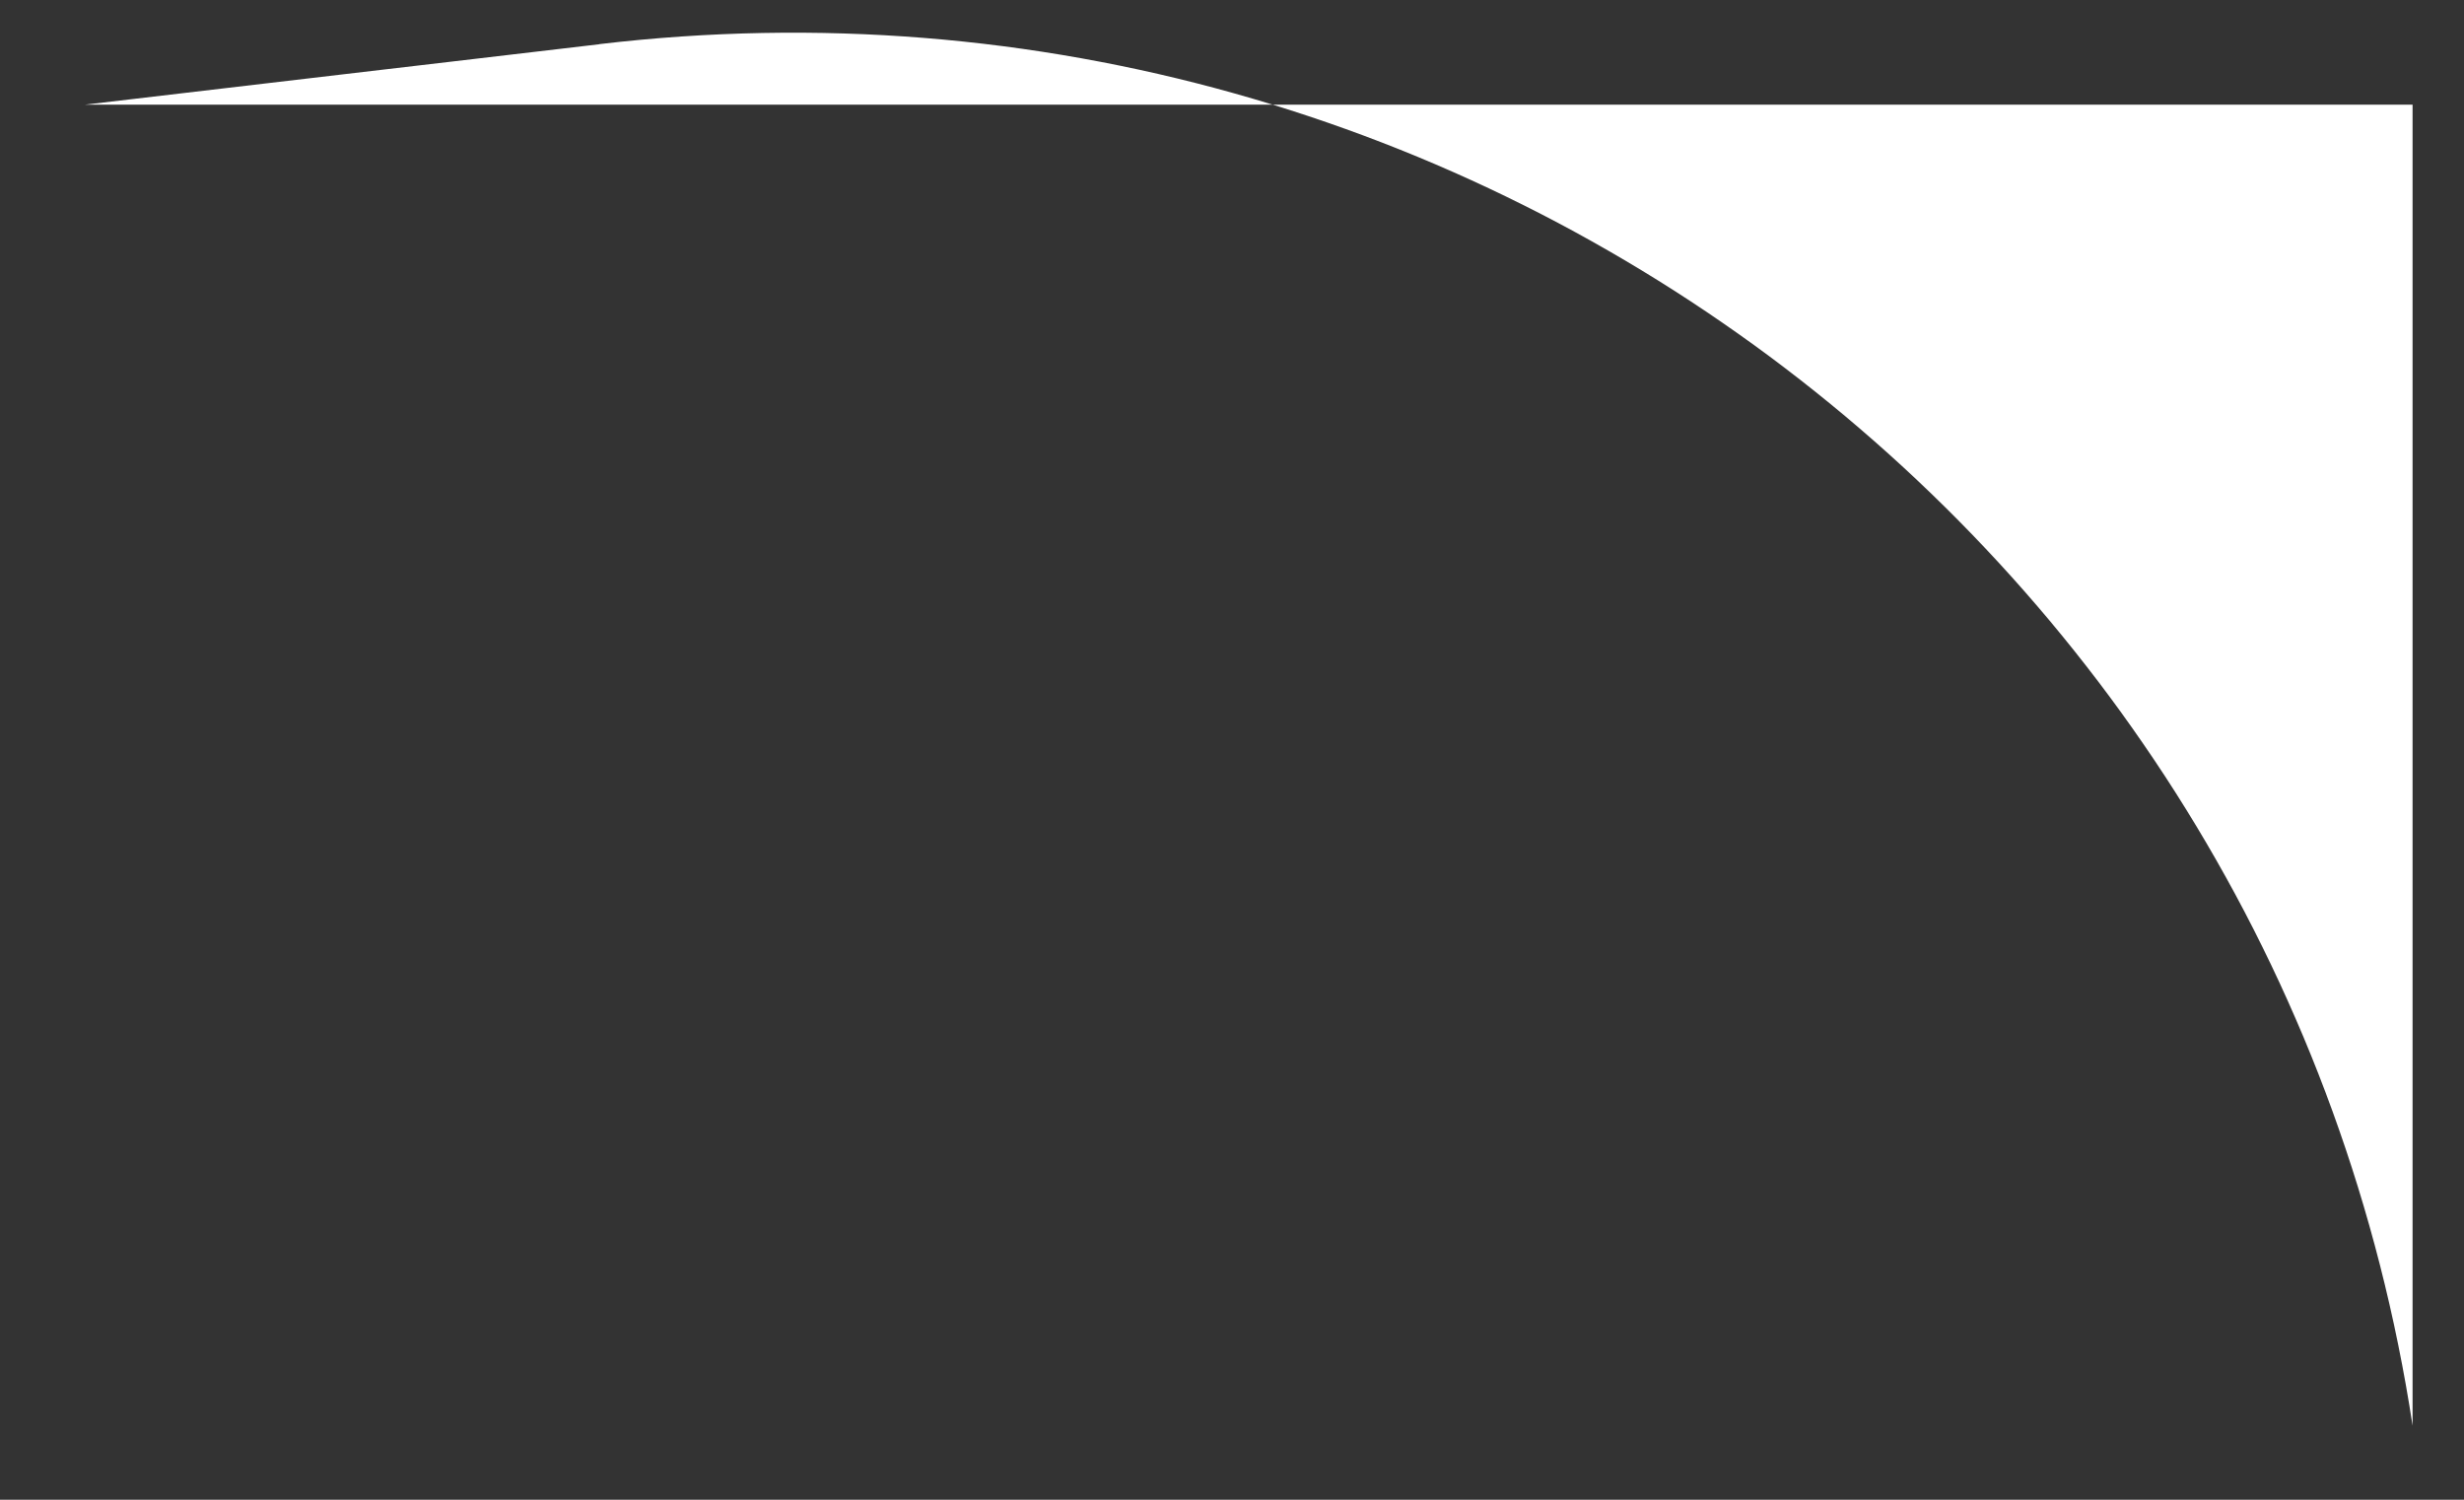 <svg xmlns="http://www.w3.org/2000/svg" width="23" height="14" fill="none"><rect width="100%" height="100%" fill="#333333" stroke="none"/><path fill="#fff" d="M5.594.412C13.79-.555 21.277 5.149 22.52 13.308V.977H.793L5.594.413Z"/></svg>